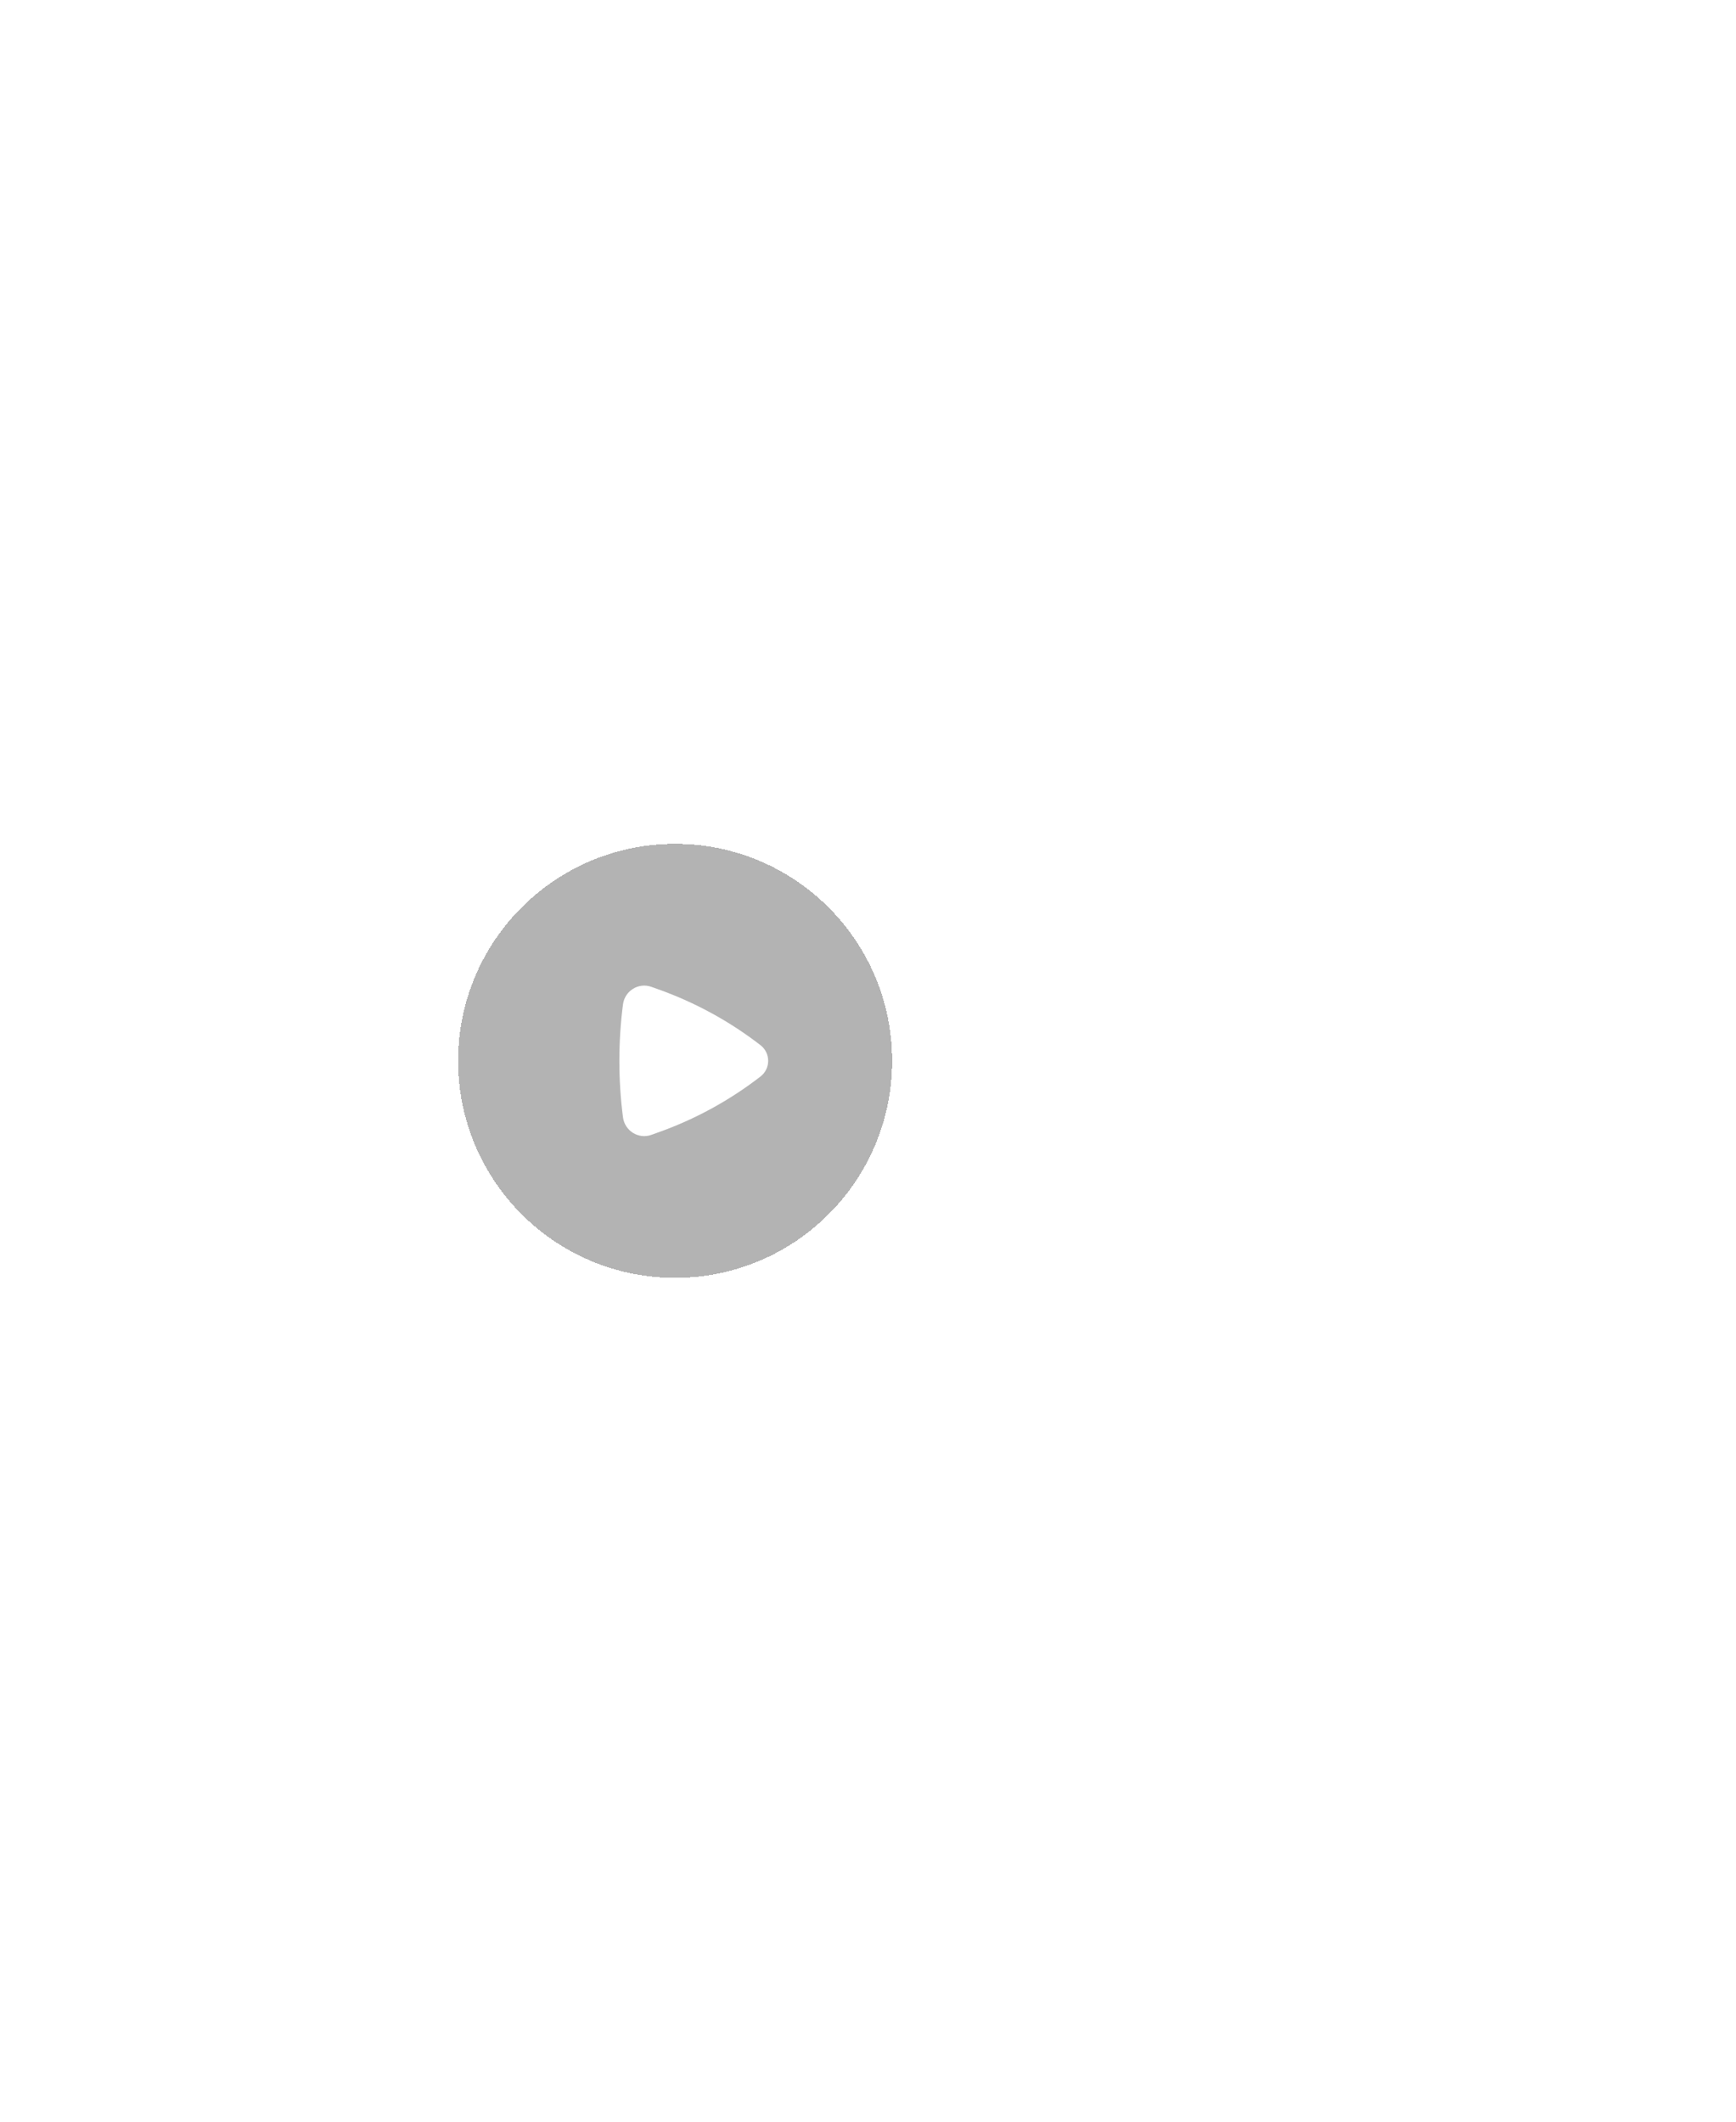 <svg width="72" height="88" viewBox="0 0 72 88" fill="none" xmlns="http://www.w3.org/2000/svg">
<g filter="url(#filter0_di_860_52593)">
<circle cx="28" cy="44" r="9" fill="black" fill-opacity="0.3" shape-rendering="crispEdges"/>
</g>
<path d="M31.541 44.65C31.966 44.321 31.966 43.679 31.541 43.35C30.256 42.356 28.822 41.573 27.291 41.029L27.012 40.93C26.477 40.74 25.912 41.102 25.839 41.654C25.637 43.197 25.637 44.803 25.839 46.346C25.912 46.899 26.477 47.261 27.012 47.071L27.291 46.971C28.822 46.428 30.256 45.644 31.541 44.65Z" fill="white"/>
<defs>
<filter id="filter0_di_860_52593" x="-16" y="0" width="88" height="88" filterUnits="userSpaceOnUse" color-interpolation-filters="sRGB">
<feFlood flood-opacity="0" result="BackgroundImageFix"/>
<feColorMatrix in="SourceAlpha" type="matrix" values="0 0 0 0 0 0 0 0 0 0 0 0 0 0 0 0 0 0 127 0" result="hardAlpha"/>
<feOffset/>
<feGaussianBlur stdDeviation="17.5"/>
<feComposite in2="hardAlpha" operator="out"/>
<feColorMatrix type="matrix" values="0 0 0 0 1 0 0 0 0 1 0 0 0 0 1 0 0 0 0.25 0"/>
<feBlend mode="normal" in2="BackgroundImageFix" result="effect1_dropShadow_860_52593"/>
<feBlend mode="normal" in="SourceGraphic" in2="effect1_dropShadow_860_52593" result="shape"/>
<feColorMatrix in="SourceAlpha" type="matrix" values="0 0 0 0 0 0 0 0 0 0 0 0 0 0 0 0 0 0 127 0" result="hardAlpha"/>
<feMorphology radius="5" operator="erode" in="SourceAlpha" result="effect2_innerShadow_860_52593"/>
<feOffset/>
<feGaussianBlur stdDeviation="10"/>
<feComposite in2="hardAlpha" operator="arithmetic" k2="-1" k3="1"/>
<feColorMatrix type="matrix" values="0 0 0 0 0 0 0 0 0 0 0 0 0 0 0 0 0 0 1 0"/>
<feBlend mode="normal" in2="shape" result="effect2_innerShadow_860_52593"/>
</filter>
</defs>
</svg>
